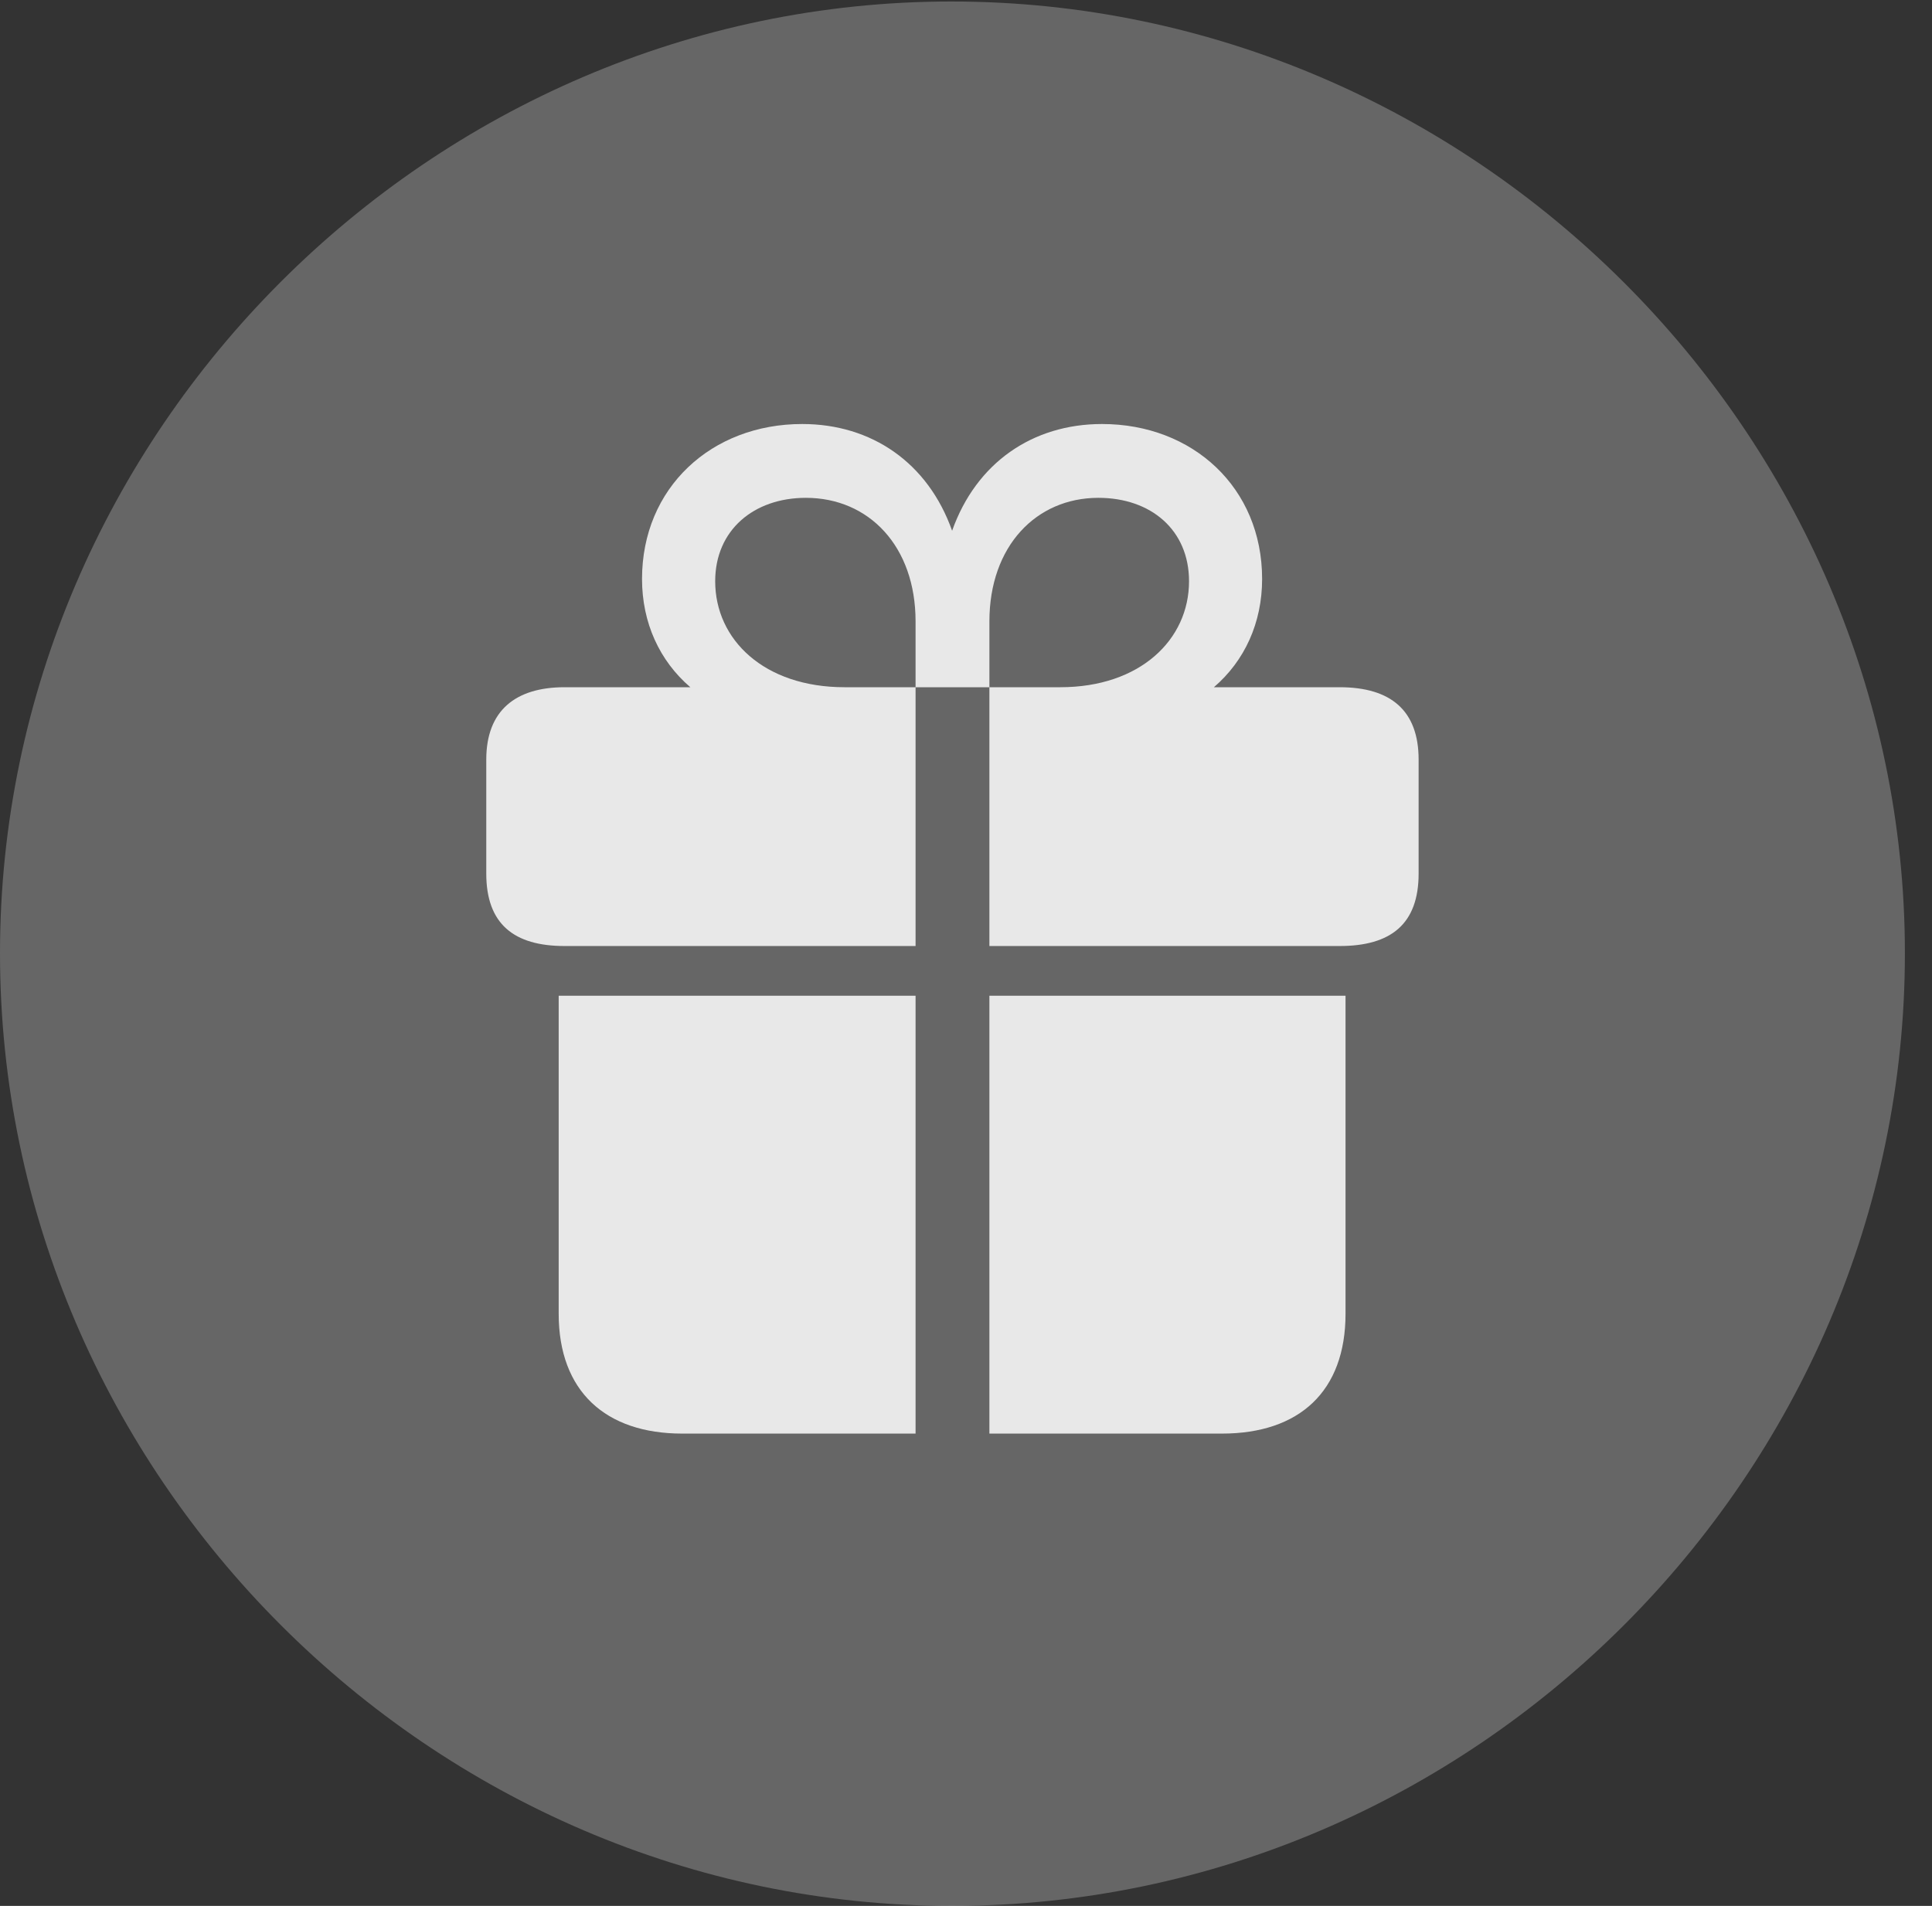 <?xml version="1.0" encoding="UTF-8"?>
<!--Generator: Apple Native CoreSVG 232.5-->
<!DOCTYPE svg
PUBLIC "-//W3C//DTD SVG 1.1//EN"
       "http://www.w3.org/Graphics/SVG/1.1/DTD/svg11.dtd">
<svg version="1.1" xmlns="http://www.w3.org/2000/svg" xmlns:xlink="http://www.w3.org/1999/xlink" width="25.801" height="25.459">
 <rect width="100%" height="100%" fill="#333333" stroke="none"/>
 <g>
  <rect height="25.459" opacity="0" width="25.801" x="0" y="0"/>
  <path d="M12.715 25.459C19.678 25.459 25.439 19.697 25.439 12.734C25.439 5.781 19.668 0.02 12.705 0.02C5.752 0.02 0 5.781 0 12.734C0 19.697 5.762 25.459 12.715 25.459Z" fill="#ffffff" fill-opacity="0.25"/>
  <path d="M7.461 17.549L7.461 13.301L12.227 13.301L12.227 19.15L9.111 19.15C8.086 19.15 7.461 18.584 7.461 17.549ZM13.213 19.15L13.213 13.301L17.969 13.301L17.969 17.549C17.969 18.584 17.354 19.15 16.318 19.15ZM6.494 11.67L6.494 10.146C6.494 9.492 6.885 9.18 7.539 9.18L9.219 9.18C8.809 8.828 8.574 8.32 8.574 7.734C8.574 6.514 9.502 5.664 10.713 5.664C11.641 5.664 12.393 6.182 12.715 7.09C13.037 6.182 13.789 5.664 14.717 5.664C15.928 5.664 16.855 6.514 16.855 7.734C16.855 8.32 16.621 8.828 16.211 9.18L17.891 9.18C18.574 9.18 18.945 9.492 18.945 10.146L18.945 11.67C18.945 12.344 18.574 12.637 17.891 12.637L13.213 12.637L13.213 9.18L14.16 9.18C15.225 9.18 15.879 8.545 15.879 7.764C15.879 7.08 15.371 6.65 14.668 6.65C13.838 6.65 13.213 7.295 13.213 8.301L13.213 9.18L12.227 9.18L12.227 8.301C12.227 7.295 11.602 6.65 10.762 6.65C10.068 6.65 9.551 7.08 9.551 7.764C9.551 8.545 10.205 9.18 11.279 9.18L12.227 9.18L12.227 12.637L7.539 12.637C6.865 12.637 6.494 12.344 6.494 11.67Z" fill="#ffffff" fill-opacity="0.85"/>
 </g>
</svg>
